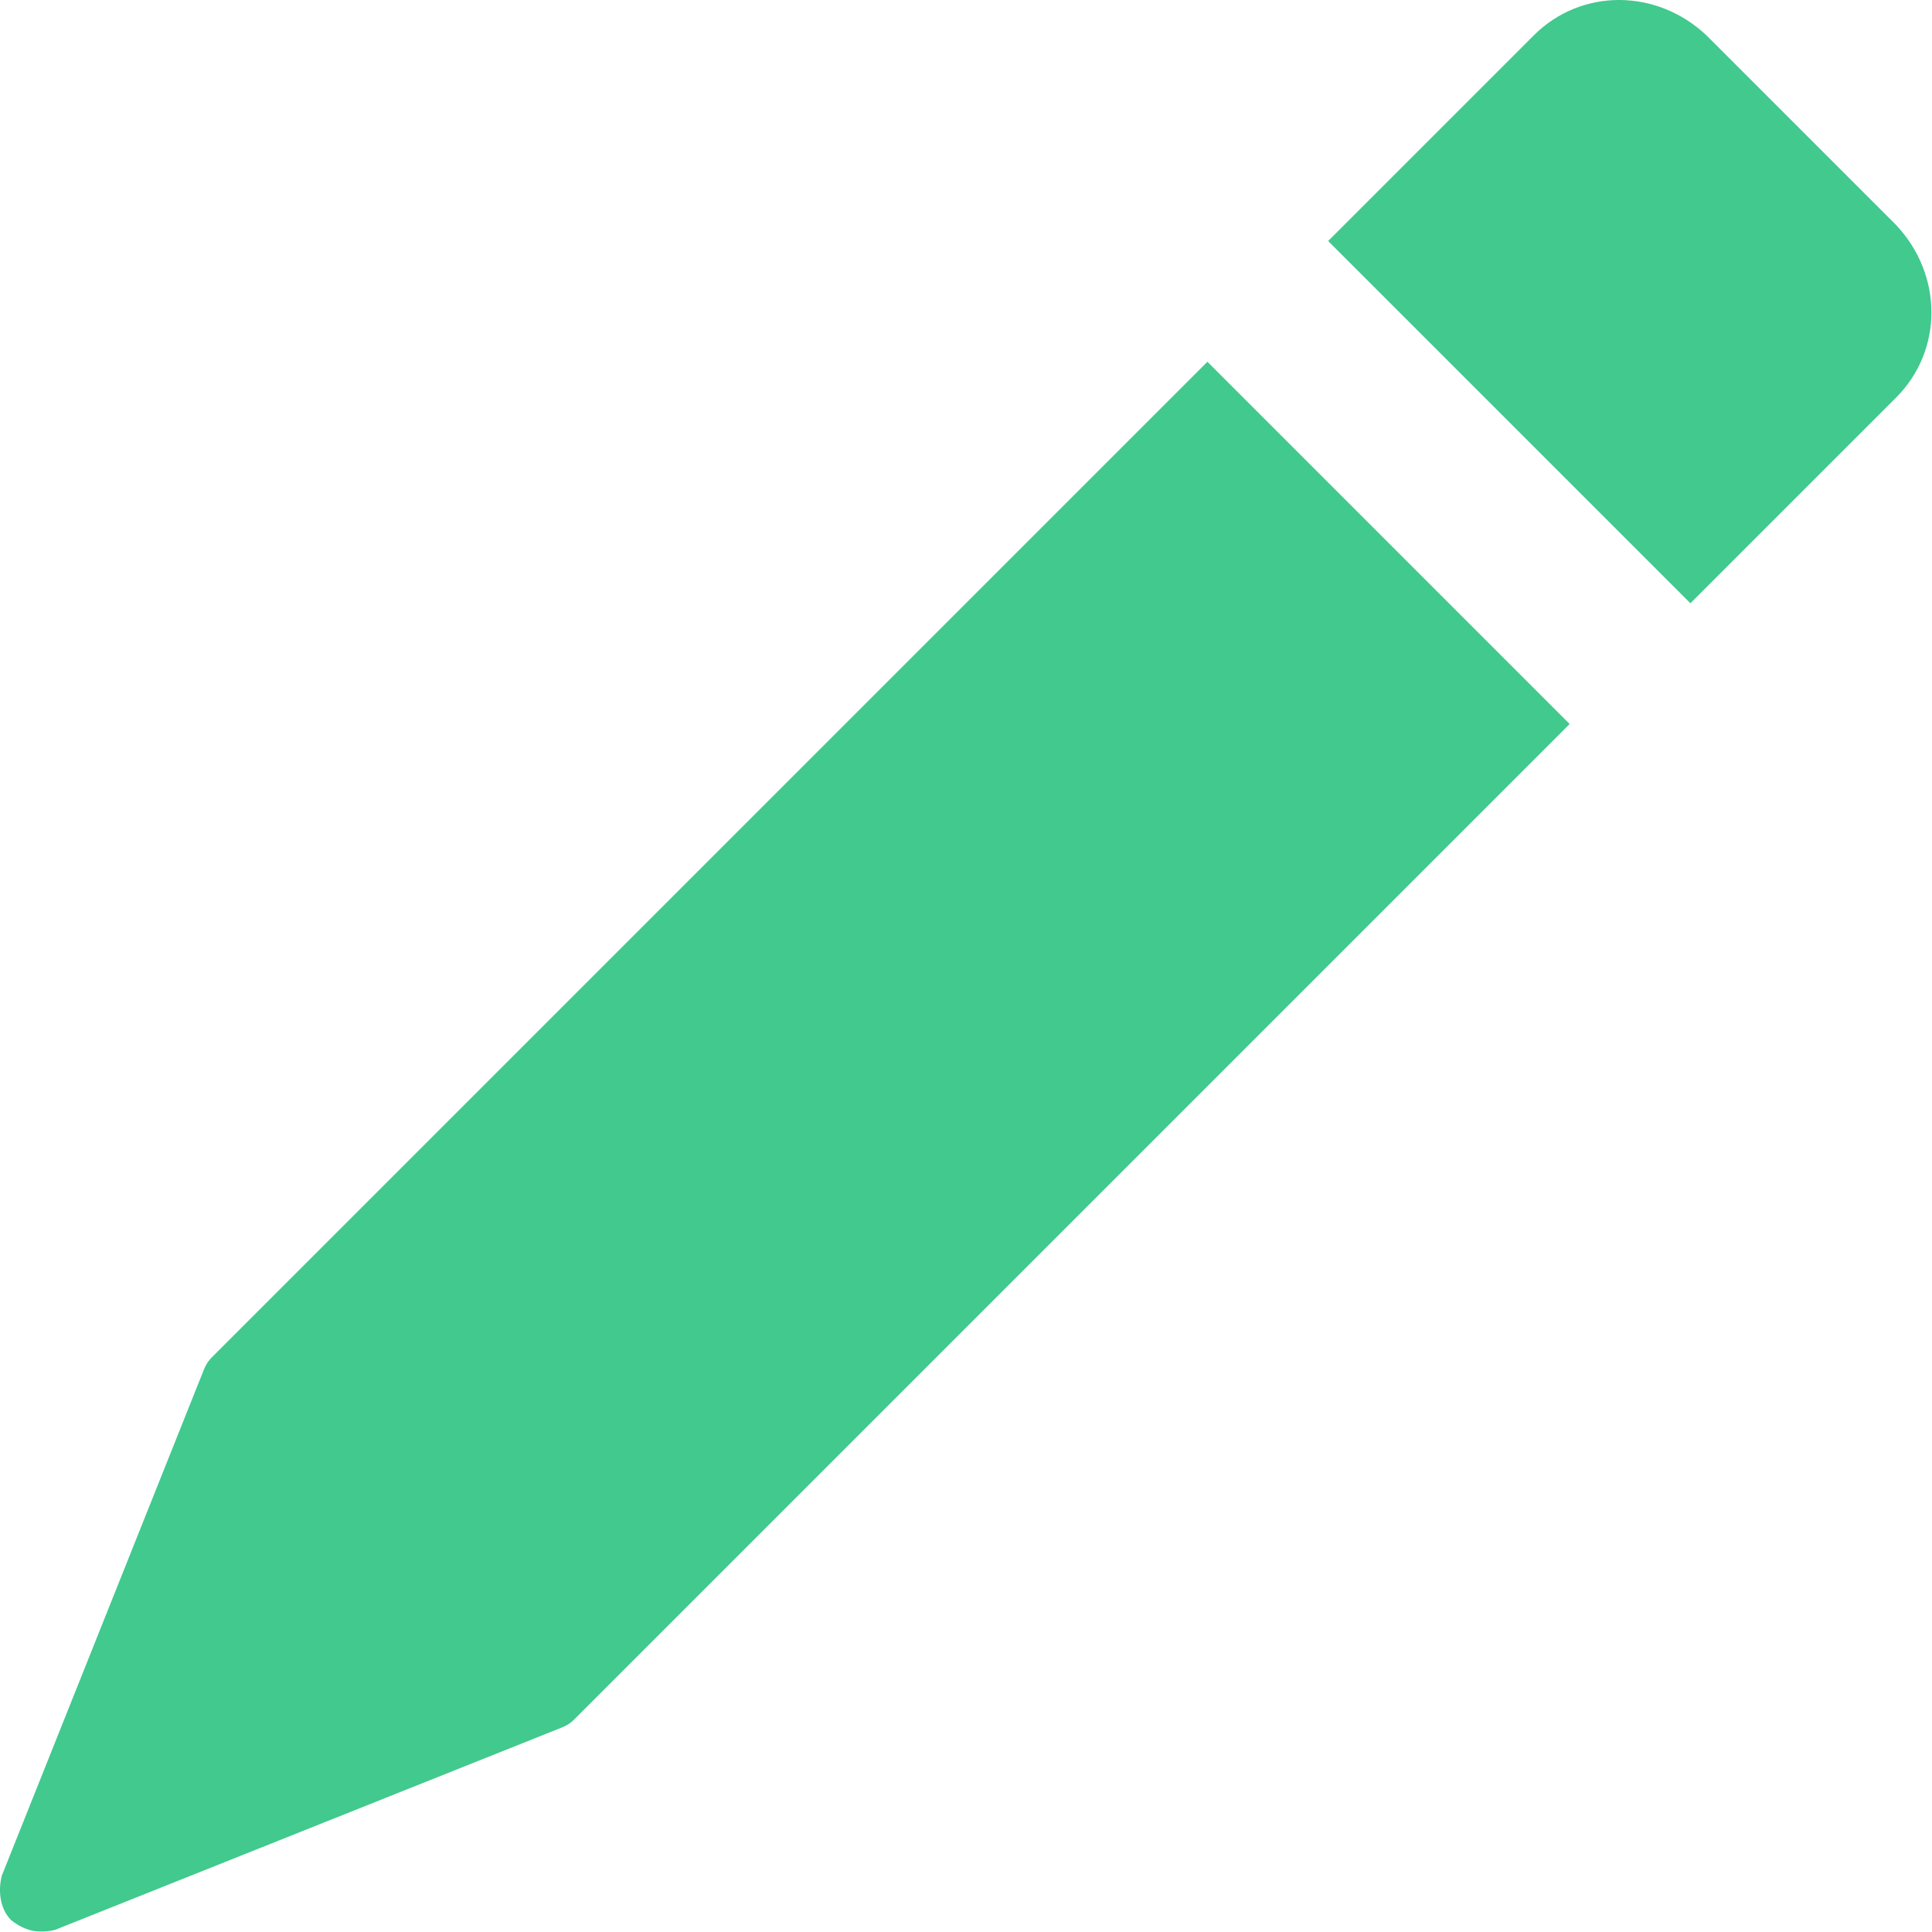<svg width="20px" height="20px" viewBox="318 407 20 20" version="1.1" xmlns="http://www.w3.org/2000/svg" xmlns:xlink="http://www.w3.org/1999/xlink">
    <!-- Generator: Sketch 40.3 (33839) - http://www.bohemiancoding.com/sketch -->
    <desc>Created with Sketch.</desc>
    <defs></defs>
    <path d="M334.249,414.495 L323.946,424.798 C323.897,424.847 323.858,424.866 323.809,424.886 L318.575,426.976 C318.507,426.995 318.458,426.995 318.419,426.995 C318.301,426.995 318.204,426.946 318.116,426.878 C317.999,426.761 317.979,426.575 318.018,426.419 L320.108,421.185 C320.128,421.136 320.147,421.097 320.196,421.048 L330.499,410.745 L334.249,414.495 Z M337.628,409.329 C338.116,409.847 338.116,410.628 337.628,411.116 L335.499,413.245 L331.749,409.495 L333.878,407.366 C334.366,406.878 335.147,406.878 335.665,407.366 L337.628,409.329 L337.628,409.329 Z" id="Pencil" stroke="none" fill="#41c98e " fill-rule="evenodd"></path>
</svg>